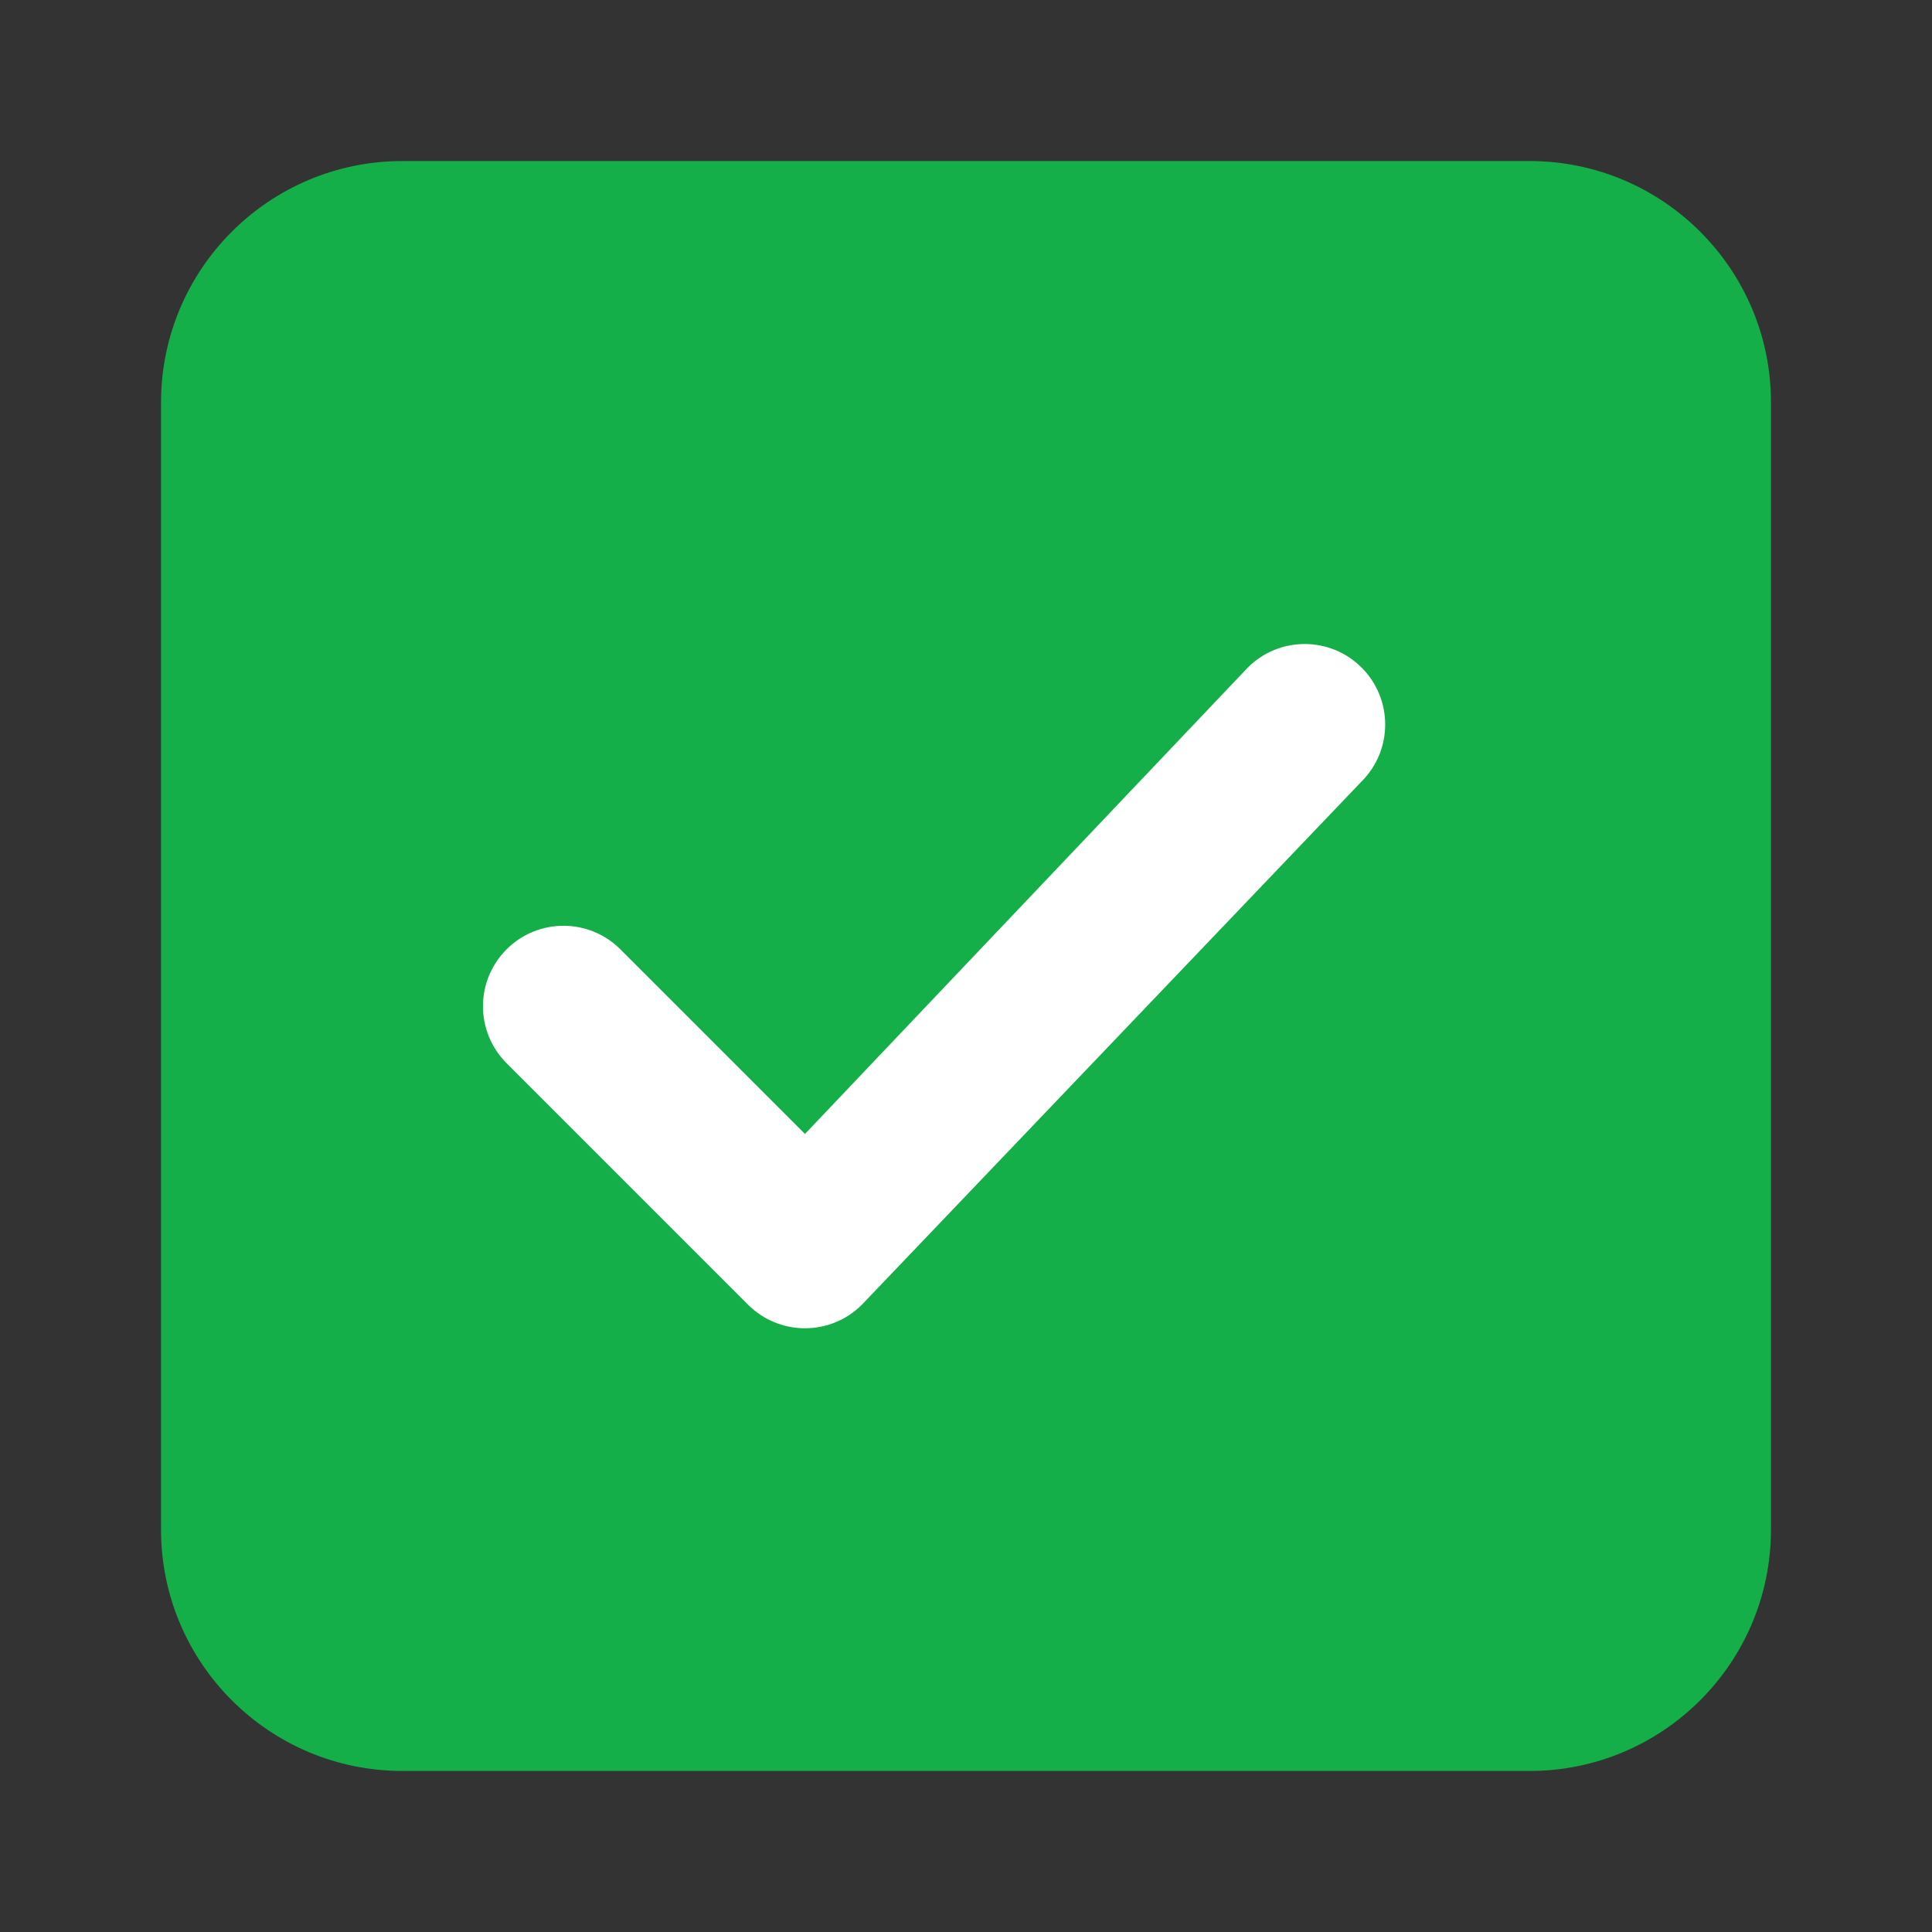 <svg width="26" height="26" viewBox="0 0 26 26" fill="none" xmlns="http://www.w3.org/2000/svg">
<rect x="0" y="0" width="26" height="26" fill="#333333" stroke="none"/>
<path fillRule="evenodd" clipRule="evenodd" d="M2.167 5.417C2.167 3.622 3.622 2.167 5.417 2.167H20.583C22.378 2.167 23.833 3.622 23.833 5.417V20.583C23.833 22.378 22.378 23.833 20.583 23.833H5.417C3.622 23.833 2.167 22.378 2.167 20.583V5.417Z" fill="#14AF49"/>
<path fillRule="evenodd" clipRule="evenodd" d="M18.324 8.984C18.747 9.407 18.747 10.093 18.324 10.516L11.599 17.558C11.176 17.981 10.49 17.981 10.067 17.558L6.817 14.308C6.394 13.885 6.394 13.199 6.817 12.776C7.24 12.353 7.926 12.353 8.349 12.776L10.833 15.26L16.792 8.984C17.215 8.561 17.901 8.561 18.324 8.984Z" fill="white"/>
</svg>
